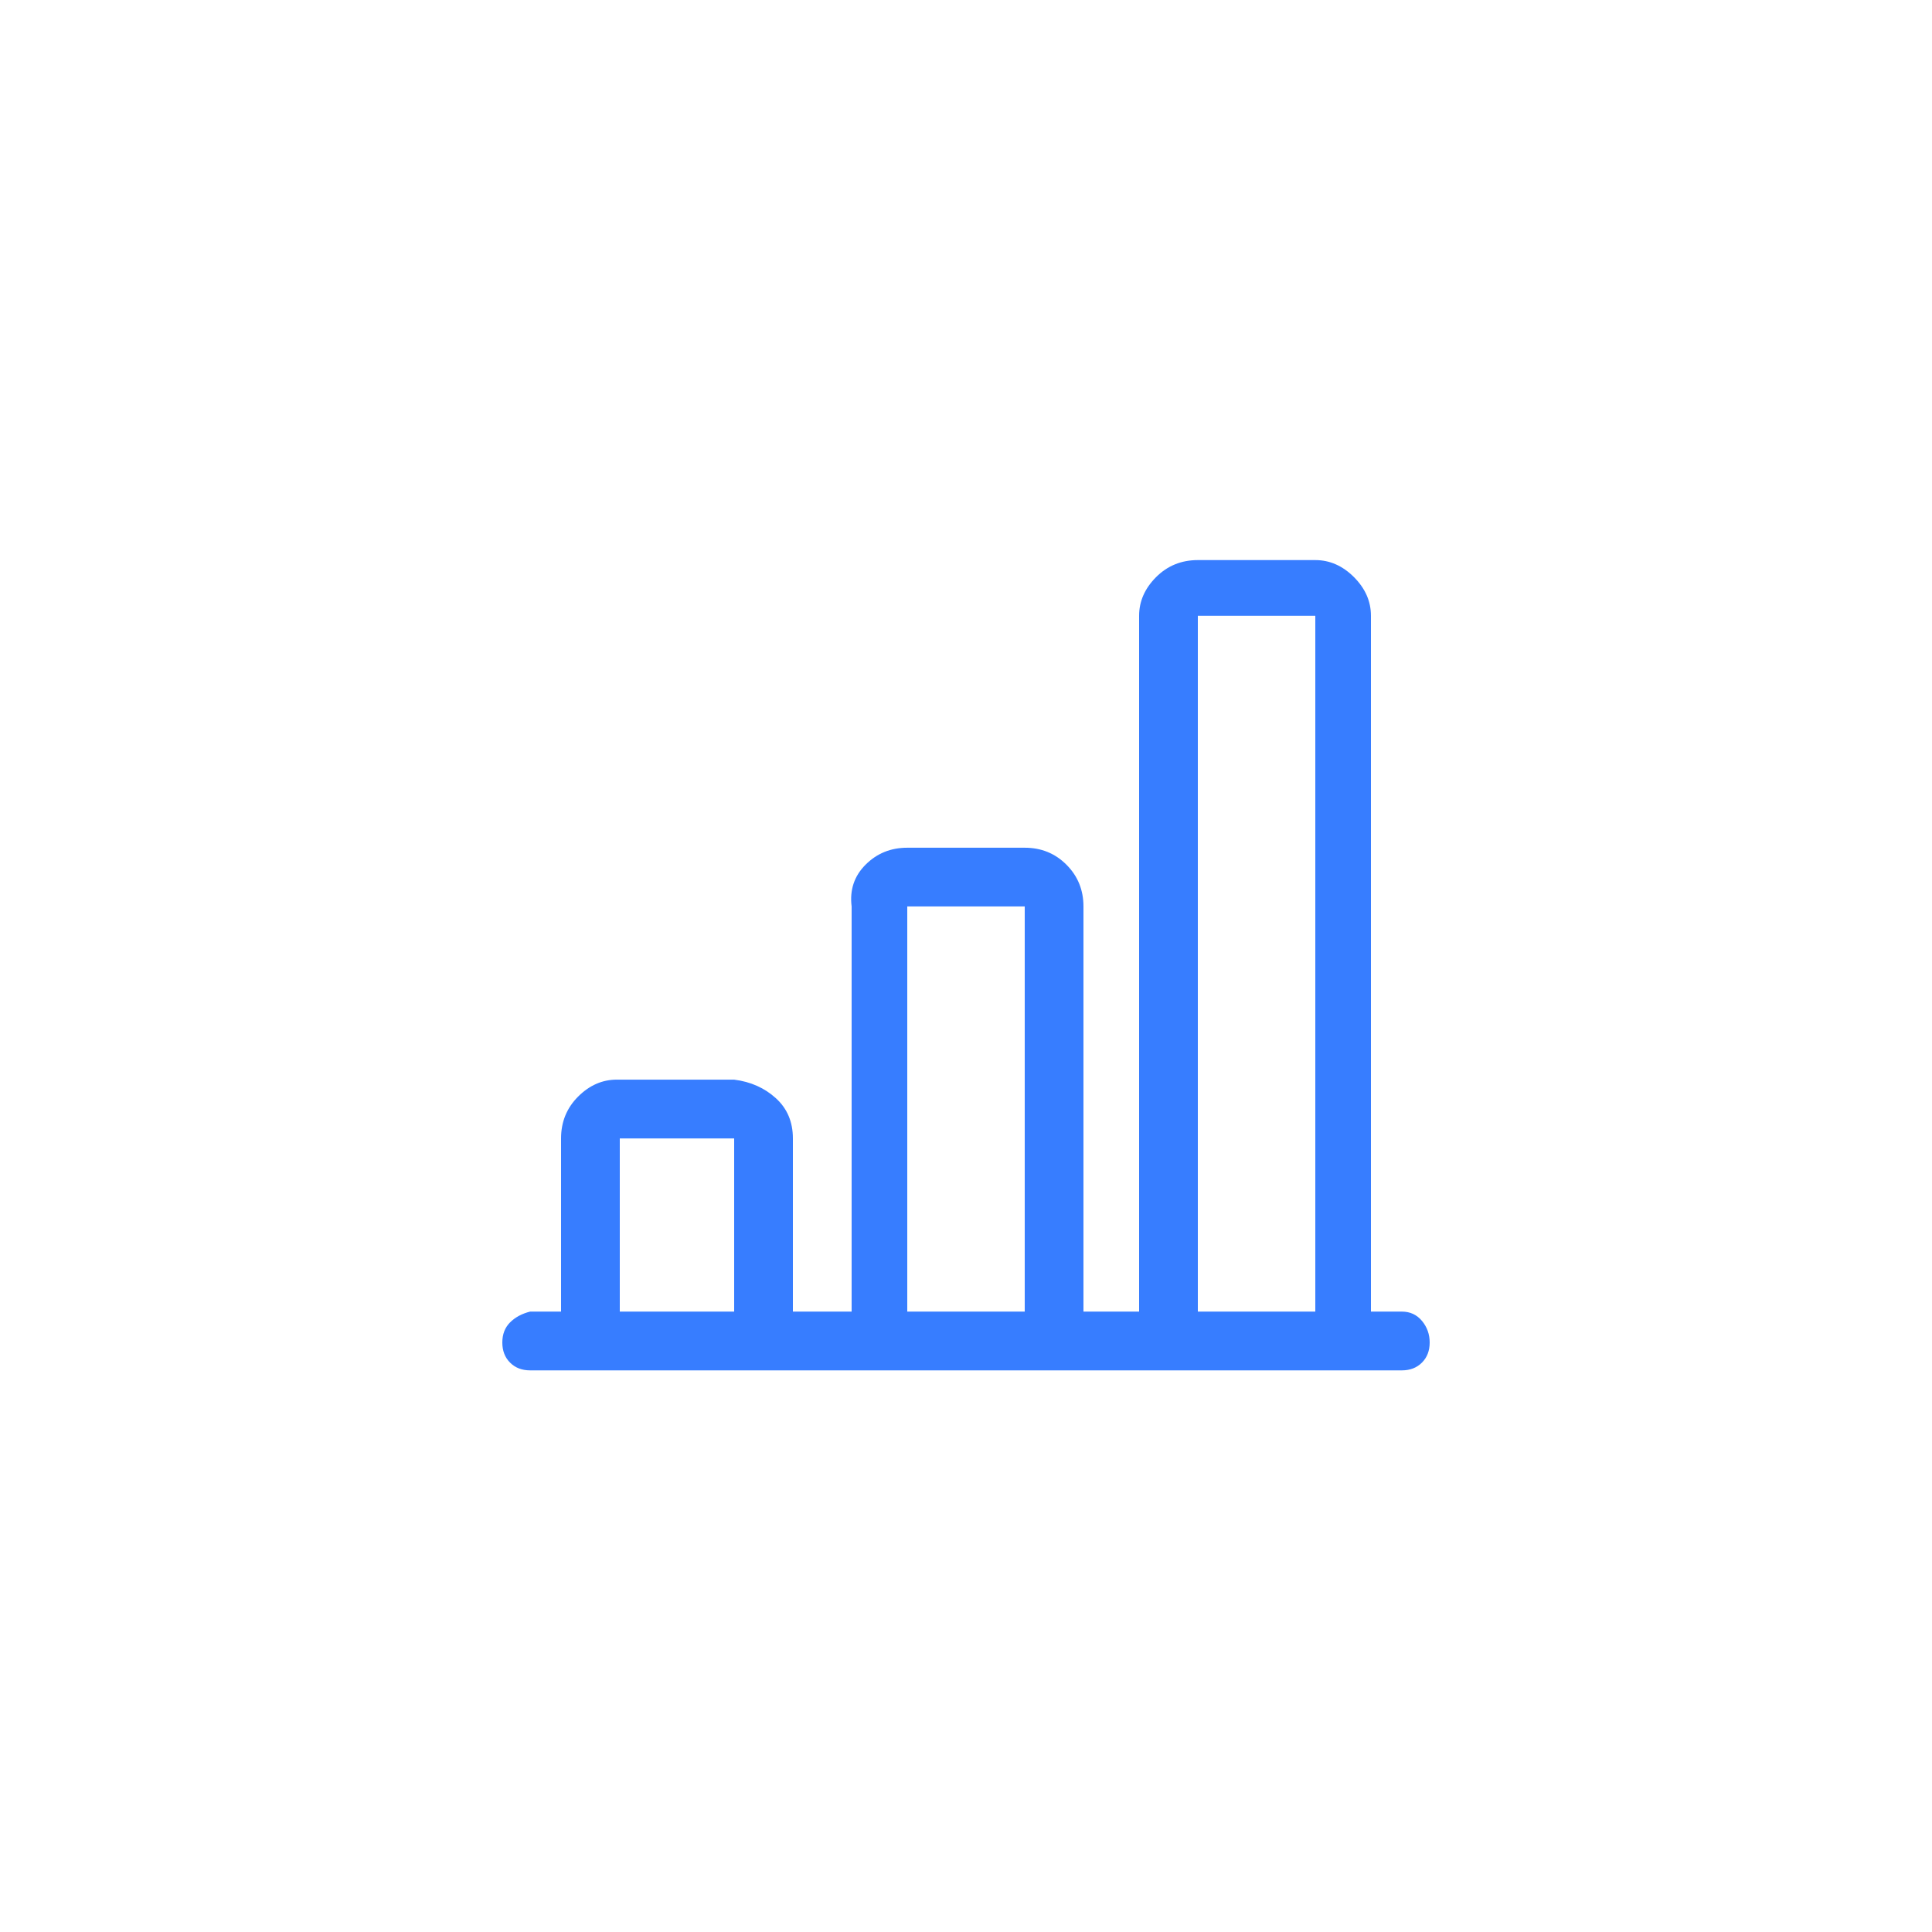 <svg width="50" height="50" viewBox="0 0 50 50" fill="none" xmlns="http://www.w3.org/2000/svg">
<path d="M29.48 15.936C29.48 15.562 29.627 15.229 29.92 14.935C30.213 14.642 30.573 14.495 31 14.495H34.04C34.413 14.495 34.747 14.642 35.04 14.935C35.333 15.229 35.48 15.562 35.48 15.936V33.944H36.28C36.493 33.944 36.667 34.024 36.8 34.184C36.933 34.344 37 34.531 37 34.744C37 34.958 36.933 35.131 36.8 35.264C36.667 35.398 36.493 35.465 36.28 35.465H13.72C13.507 35.465 13.333 35.398 13.2 35.264C13.067 35.131 13 34.958 13 34.744C13 34.531 13.067 34.357 13.2 34.224C13.333 34.091 13.507 33.997 13.72 33.944H14.52V29.462C14.52 29.035 14.667 28.675 14.96 28.381C15.253 28.088 15.587 27.941 15.96 27.941H19C19.427 27.995 19.787 28.155 20.08 28.422C20.373 28.688 20.52 29.035 20.52 29.462V33.944H22.04V23.459C21.987 23.032 22.107 22.672 22.4 22.379C22.693 22.085 23.053 21.939 23.48 21.939H26.52C26.947 21.939 27.307 22.085 27.6 22.379C27.893 22.672 28.04 23.032 28.04 23.459V33.944H29.48V15.936ZM31 33.944H34.04V15.936H31V33.944ZM26.52 33.944V23.459H23.48V33.944H26.52ZM19 33.944V29.462H16.04V33.944H19Z" fill="#377DFF"/>
</svg>

